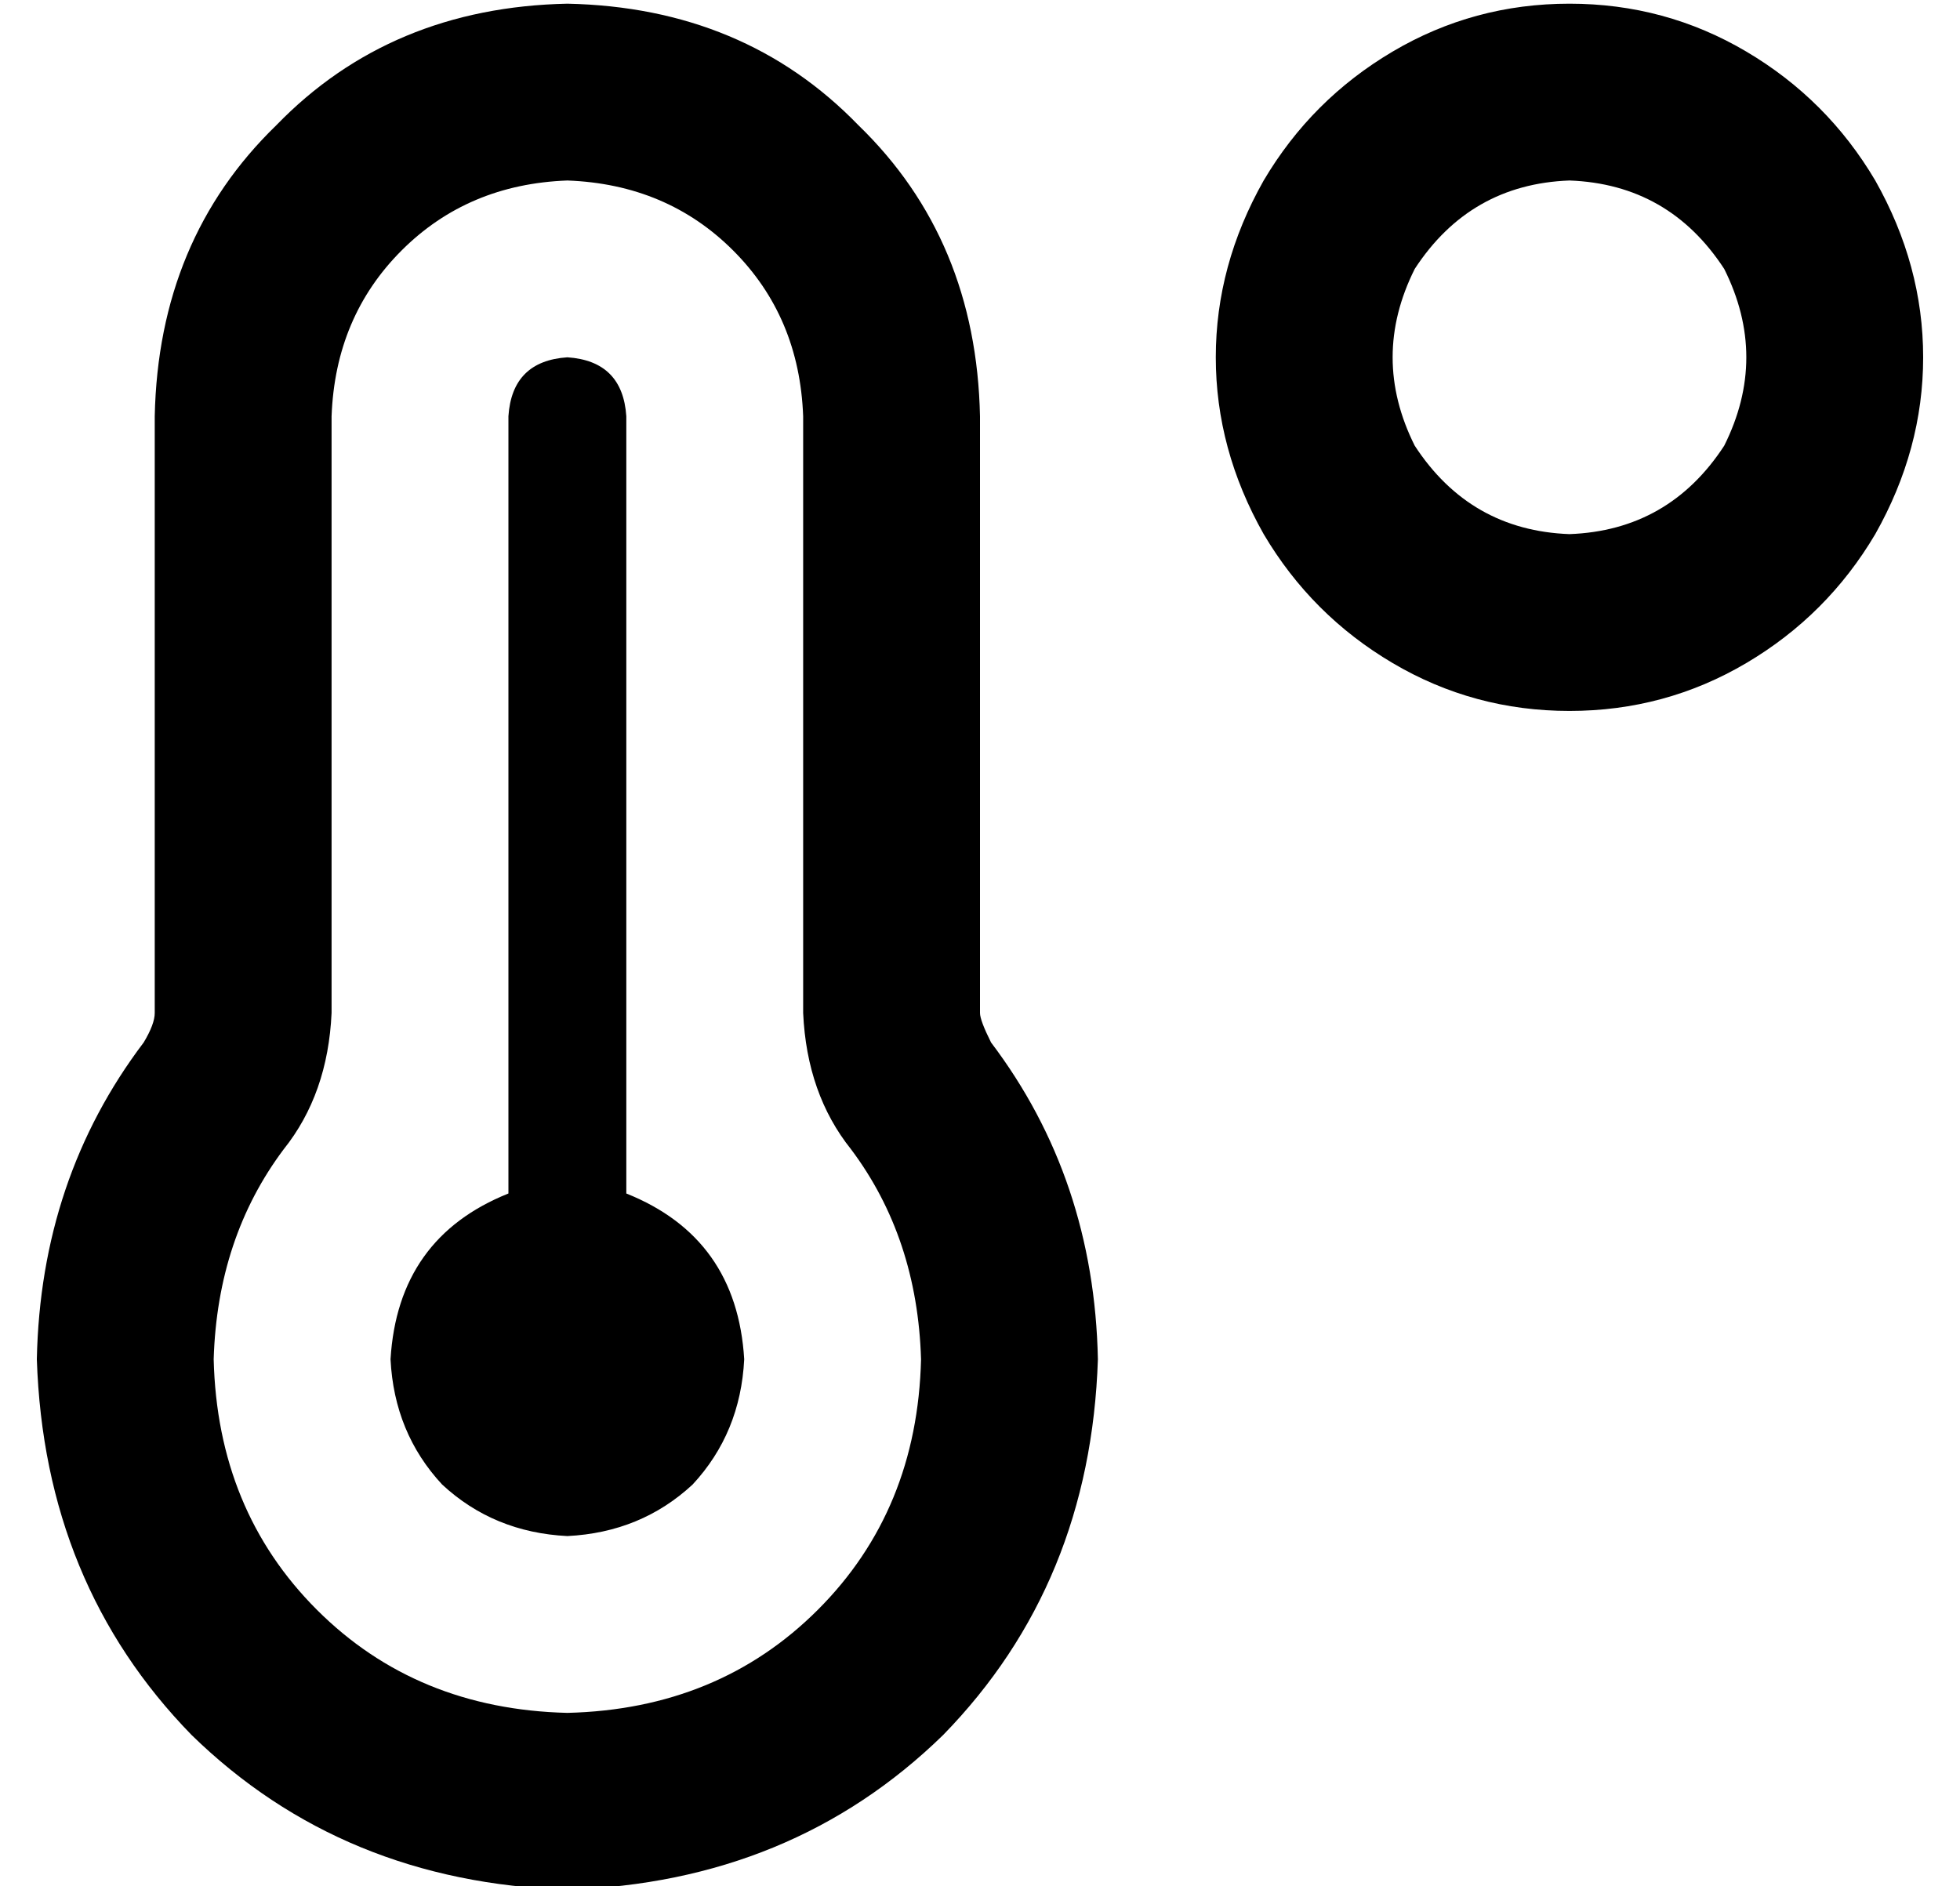 <?xml version="1.0" standalone="no"?>
<!DOCTYPE svg PUBLIC "-//W3C//DTD SVG 1.1//EN" "http://www.w3.org/Graphics/SVG/1.1/DTD/svg11.dtd" >
<svg xmlns="http://www.w3.org/2000/svg" xmlns:xlink="http://www.w3.org/1999/xlink" version="1.1" viewBox="-10 -40 532 512">
   <path fill="currentColor"
d="M416 9q27 1 42 24q12 24 0 48q-15 23 -42 24q-27 -1 -42 -24q-12 -24 0 -48q15 -23 42 -24v0zM416 153q26 0 48 -13v0v0q22 -13 35 -35q13 -23 13 -48t-13 -48q-13 -22 -35 -35t-48 -13t-48 13t-35 35q-13 23 -13 48t13 48q13 22 35 35t48 13v0zM80 73q1 -27 19 -45v0v0
q18 -18 45 -19q27 1 45 19t19 45v162v0q1 22 13 37q18 24 19 57q-1 41 -28 68t-68 28q-41 -1 -68 -28t-28 -68q1 -33 19 -57q12 -15 13 -37v-162v0zM144 -39q-48 1 -79 33v0v0q-32 31 -33 79v162v0q0 3 -3 8q-28 37 -29 86q2 61 42 102q41 40 102 42q61 -2 102 -42
q40 -41 42 -102q-1 -49 -29 -86q-3 -6 -3 -8v-162v0q-1 -48 -33 -79q-31 -32 -79 -33v0zM144 377q20 -1 34 -14v0v0q13 -14 14 -34q-2 -33 -32 -45v-211v0q-1 -15 -16 -16q-15 1 -16 16v211v0q-30 12 -32 45q1 20 14 34q14 13 34 14v0z" />
</svg>
